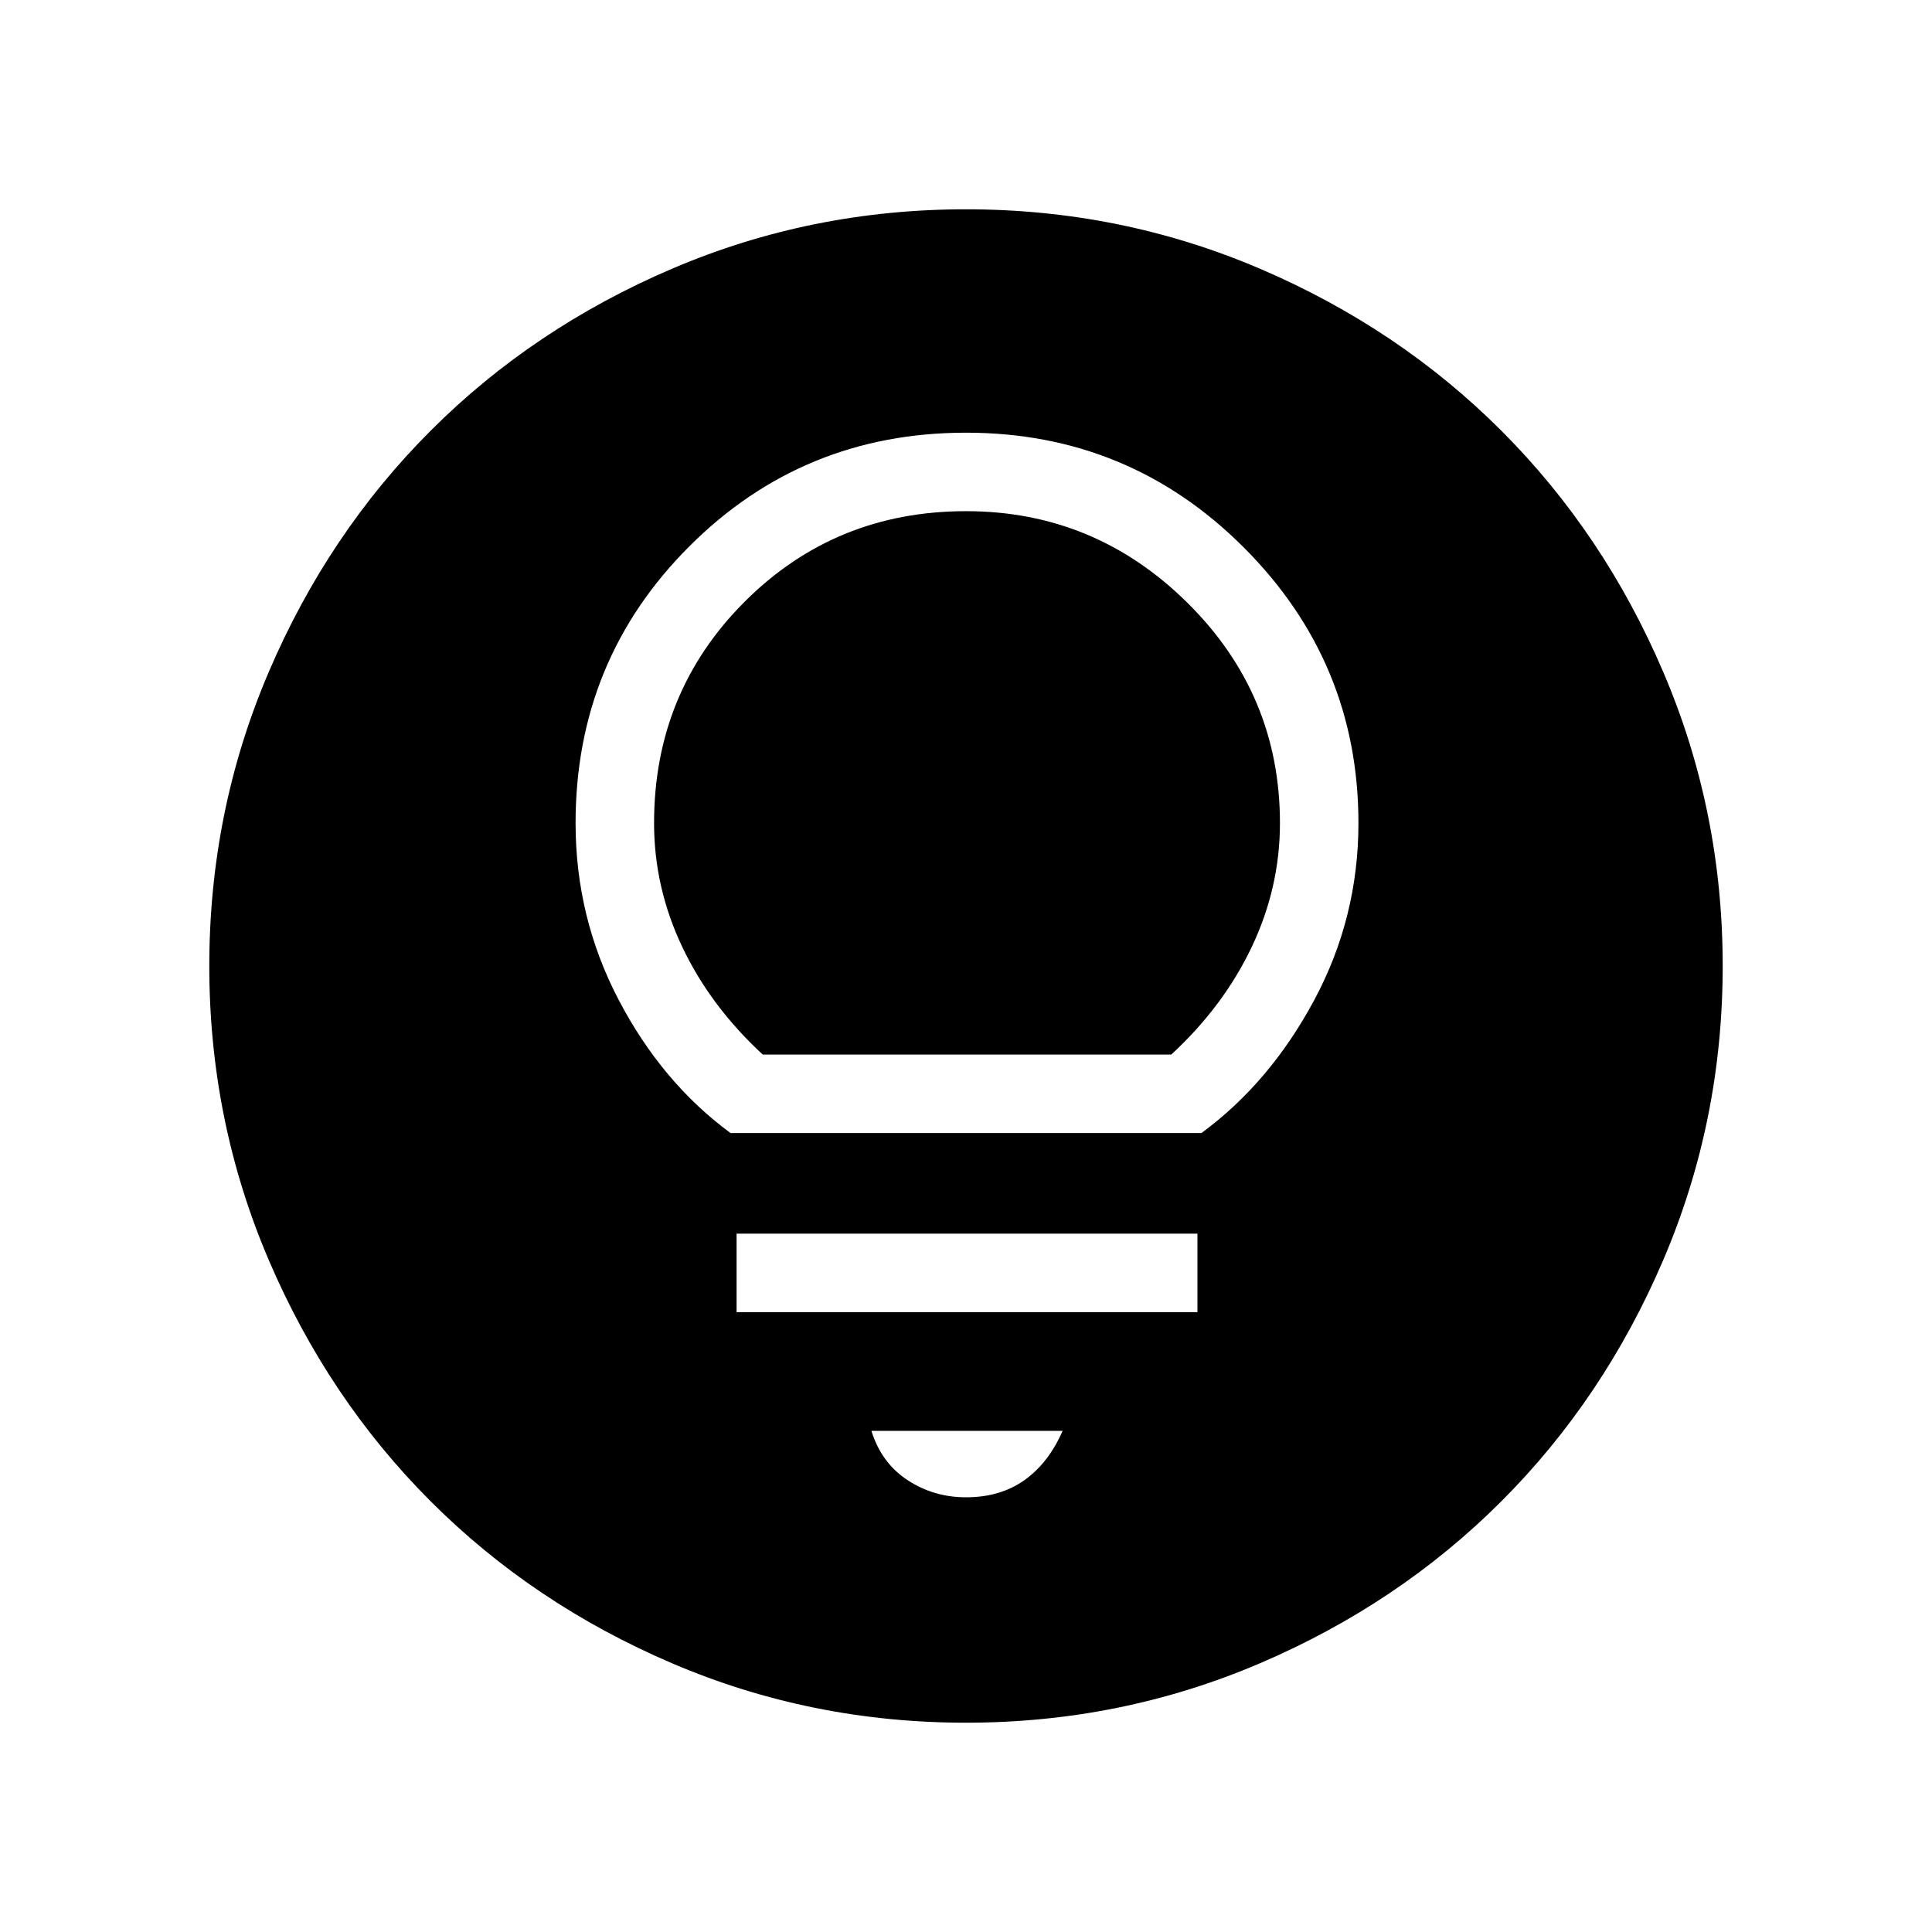 <svg xmlns="http://www.w3.org/2000/svg" height="48" width="48"><path d="M18.15 28.15H29.85Q31.55 26.9 32.65 24.85Q33.75 22.8 33.75 20.45Q33.75 16.45 30.9 13.6Q28.05 10.75 24 10.75Q19.95 10.75 17.125 13.575Q14.3 16.4 14.3 20.45Q14.3 22.8 15.375 24.85Q16.45 26.9 18.15 28.15ZM18.95 26.2Q17.65 25 16.95 23.525Q16.25 22.05 16.25 20.45Q16.25 17.2 18.5 14.95Q20.75 12.7 24 12.7Q27.2 12.7 29.5 14.975Q31.8 17.25 31.8 20.45Q31.8 22.05 31.1 23.525Q30.4 25 29.1 26.2ZM18.3 32.6H29.75V30.65H18.3ZM24 37.2Q24.85 37.2 25.45 36.775Q26.05 36.35 26.4 35.55H21.65Q21.9 36.35 22.55 36.775Q23.2 37.2 24 37.2ZM24 42.8Q20.15 42.8 16.7 41.325Q13.25 39.85 10.7 37.3Q8.15 34.75 6.675 31.3Q5.2 27.85 5.2 24Q5.2 20.15 6.675 16.7Q8.15 13.25 10.7 10.7Q13.25 8.15 16.7 6.675Q20.15 5.2 24 5.2Q27.85 5.2 31.3 6.675Q34.75 8.15 37.3 10.7Q39.85 13.25 41.325 16.7Q42.8 20.15 42.8 24Q42.8 27.85 41.325 31.3Q39.85 34.75 37.3 37.3Q34.75 39.85 31.3 41.325Q27.85 42.8 24 42.8Z"/></svg>